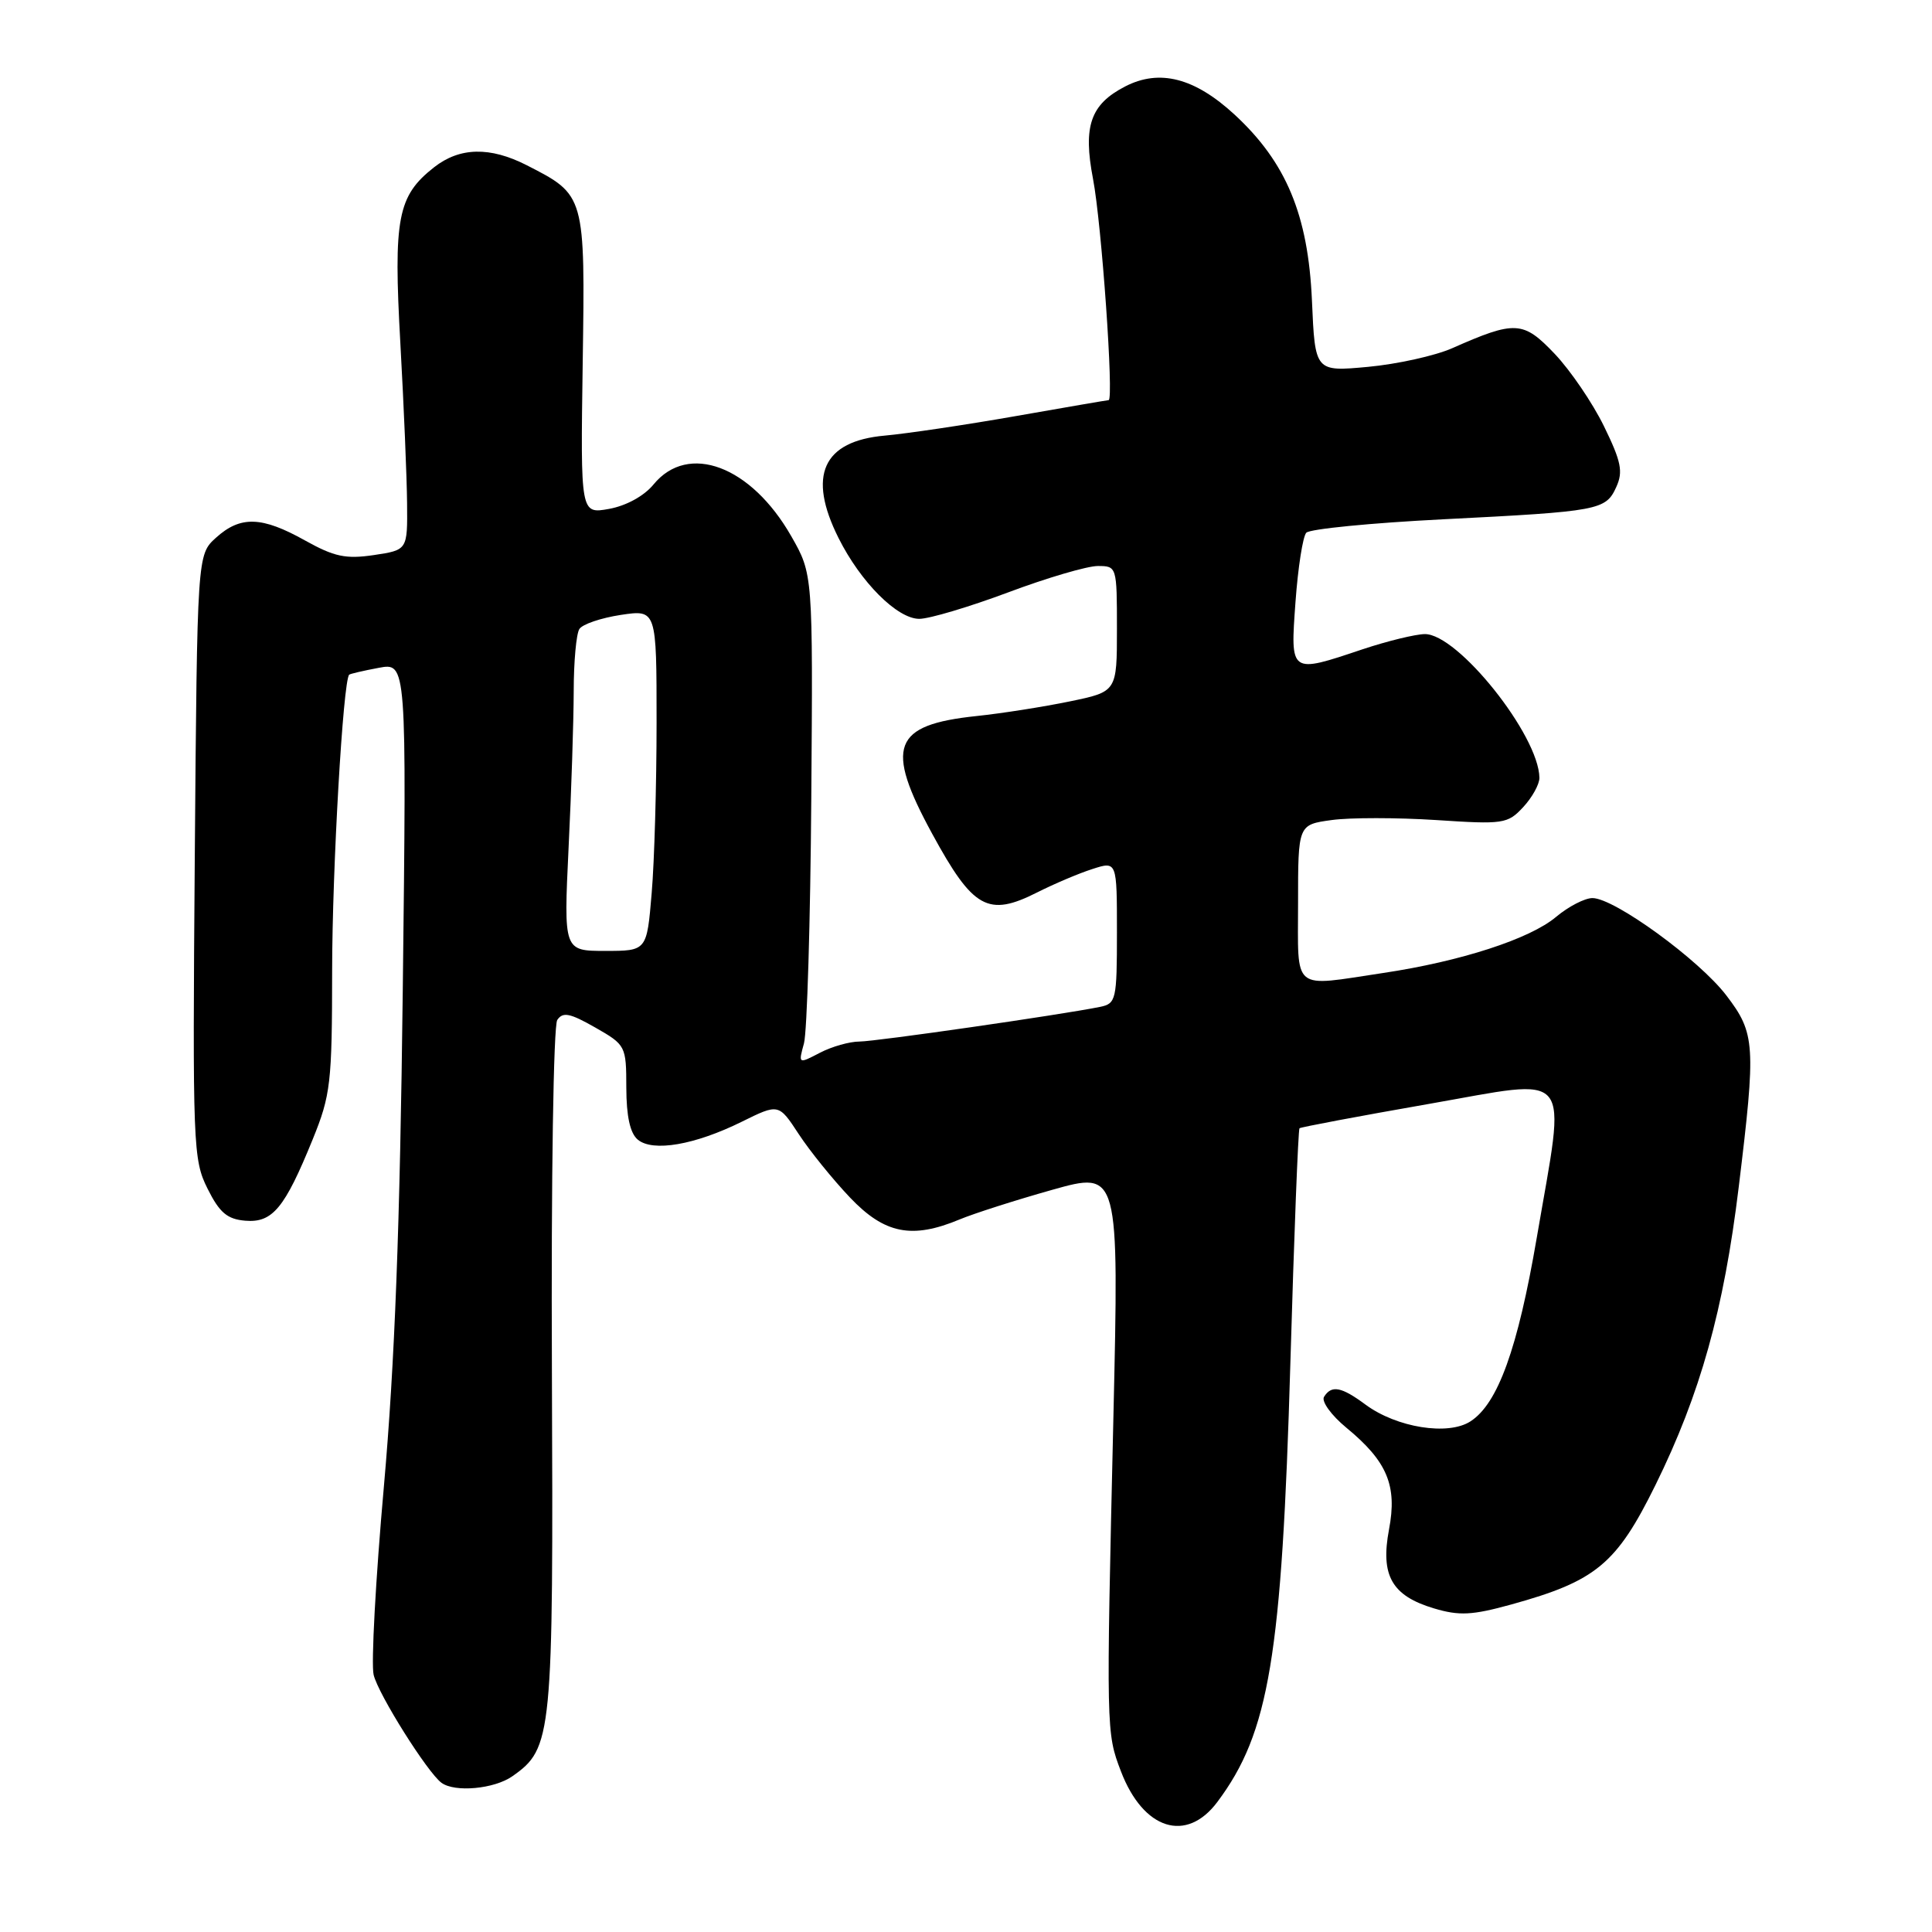 <?xml version="1.0" encoding="UTF-8" standalone="no"?>
<!DOCTYPE svg PUBLIC "-//W3C//DTD SVG 1.1//EN" "http://www.w3.org/Graphics/SVG/1.1/DTD/svg11.dtd" >
<svg xmlns="http://www.w3.org/2000/svg" xmlns:xlink="http://www.w3.org/1999/xlink" version="1.1" viewBox="0 0 256 256">
 <g >
 <path fill="currentColor"
d=" M 161.32 238.75 C 168.18 229.57 169.85 219.52 170.98 180.64 C 171.47 163.67 172.02 149.66 172.19 149.50 C 172.36 149.35 180.04 147.90 189.25 146.29 C 208.79 142.88 207.51 141.32 203.63 164.00 C 201.11 178.71 198.48 186.00 194.84 188.34 C 191.88 190.26 185.07 189.17 180.94 186.12 C 177.73 183.74 176.43 183.50 175.44 185.09 C 175.07 185.69 176.40 187.53 178.40 189.18 C 183.82 193.64 185.16 196.85 184.05 202.67 C 182.90 208.77 184.42 211.45 190.01 213.12 C 193.36 214.12 195.05 214.04 200.26 212.60 C 211.48 209.50 214.20 207.24 219.36 196.77 C 225.30 184.71 228.41 173.58 230.39 157.29 C 232.69 138.42 232.59 136.93 228.75 131.90 C 225.14 127.17 213.91 119.00 211.01 119.00 C 209.99 119.00 207.82 120.12 206.18 121.50 C 202.73 124.41 193.54 127.39 183.31 128.92 C 171.04 130.76 172.00 131.55 172.00 119.64 C 172.00 109.27 172.00 109.27 176.46 108.66 C 178.92 108.32 185.14 108.33 190.29 108.66 C 199.21 109.25 199.77 109.17 201.83 106.95 C 203.02 105.67 203.99 103.92 203.98 103.06 C 203.90 97.42 193.17 83.98 188.79 84.02 C 187.53 84.04 183.84 84.94 180.59 86.02 C 170.88 89.28 170.97 89.34 171.66 79.75 C 171.99 75.21 172.63 71.09 173.09 70.59 C 173.55 70.09 181.70 69.29 191.21 68.81 C 211.96 67.76 212.77 67.61 214.17 64.52 C 215.09 62.50 214.82 61.15 212.53 56.47 C 211.02 53.38 208.08 49.07 206.00 46.88 C 201.83 42.50 200.79 42.44 192.40 46.15 C 190.15 47.14 185.14 48.25 181.28 48.61 C 174.25 49.26 174.25 49.26 173.84 39.83 C 173.34 28.48 170.43 21.50 163.57 15.17 C 158.28 10.30 153.63 9.11 149.08 11.46 C 144.49 13.83 143.49 16.71 144.83 23.70 C 145.97 29.63 147.61 52.99 146.90 53.02 C 146.68 53.03 141.10 53.99 134.50 55.15 C 127.90 56.31 120.13 57.46 117.24 57.72 C 109.02 58.45 106.96 63.01 111.11 71.29 C 114.04 77.15 118.89 82.00 121.81 82.00 C 123.14 82.00 128.43 80.42 133.57 78.50 C 138.71 76.57 144.06 75.00 145.46 75.00 C 147.98 75.00 148.00 75.07 148.00 83.32 C 148.00 91.65 148.00 91.65 141.75 92.94 C 138.31 93.65 132.75 94.53 129.39 94.88 C 118.28 96.05 117.21 98.90 123.52 110.48 C 128.94 120.43 130.92 121.54 137.43 118.25 C 139.67 117.12 142.96 115.72 144.75 115.15 C 148.00 114.10 148.00 114.10 148.00 123.53 C 148.00 132.51 147.89 132.98 145.75 133.42 C 140.44 134.49 116.07 138.00 113.89 138.01 C 112.57 138.01 110.21 138.68 108.64 139.50 C 105.78 140.99 105.78 140.99 106.53 138.25 C 106.94 136.74 107.38 122.13 107.50 105.79 C 107.72 76.08 107.72 76.08 104.84 71.04 C 99.52 61.73 91.19 58.60 86.60 64.19 C 85.35 65.72 82.97 67.02 80.71 67.43 C 76.92 68.11 76.92 68.11 77.21 48.17 C 77.54 25.79 77.55 25.86 69.79 21.89 C 64.92 19.41 60.91 19.50 57.51 22.17 C 52.68 25.97 52.12 28.87 53.05 45.50 C 53.51 53.75 53.91 63.28 53.94 66.69 C 54.00 72.88 54.00 72.88 49.54 73.55 C 45.82 74.10 44.30 73.78 40.41 71.61 C 34.69 68.41 31.86 68.32 28.62 71.25 C 26.13 73.50 26.13 73.50 25.81 113.50 C 25.51 151.84 25.58 153.67 27.50 157.50 C 29.09 160.69 30.11 161.55 32.50 161.75 C 36.11 162.05 37.72 160.10 41.43 150.98 C 43.82 145.10 44.00 143.53 44.01 128.58 C 44.02 115.16 45.46 90.19 46.27 89.40 C 46.40 89.28 48.16 88.87 50.19 88.49 C 53.88 87.80 53.88 87.80 53.37 131.15 C 53.00 162.61 52.31 180.65 50.87 196.93 C 49.77 209.27 49.16 220.52 49.51 221.93 C 50.14 224.53 56.65 234.88 58.50 236.23 C 60.27 237.53 65.48 237.05 67.88 235.37 C 73.19 231.65 73.33 230.24 73.13 181.50 C 73.02 156.13 73.34 135.91 73.84 135.15 C 74.58 134.05 75.52 134.24 78.87 136.15 C 82.92 138.46 82.98 138.59 82.99 144.13 C 83.00 147.92 83.49 150.16 84.51 151.01 C 86.51 152.67 92.07 151.71 98.28 148.64 C 103.18 146.22 103.18 146.22 105.84 150.28 C 107.30 152.51 110.35 156.28 112.62 158.67 C 117.21 163.50 120.83 164.22 127.16 161.58 C 129.03 160.80 134.55 159.03 139.42 157.66 C 148.28 155.17 148.28 155.17 147.53 187.83 C 146.57 229.37 146.57 229.59 148.53 234.71 C 151.49 242.46 157.21 244.27 161.32 238.75 Z  M 75.34 112.34 C 75.71 104.83 76.01 95.49 76.02 91.59 C 76.02 87.69 76.36 83.98 76.77 83.35 C 77.17 82.71 79.64 81.88 82.25 81.48 C 87.00 80.77 87.00 80.77 87.00 95.74 C 87.00 103.97 86.71 114.14 86.35 118.35 C 85.71 126.00 85.71 126.00 80.20 126.00 C 74.69 126.00 74.69 126.00 75.34 112.34 Z "/>
</g>
</svg>